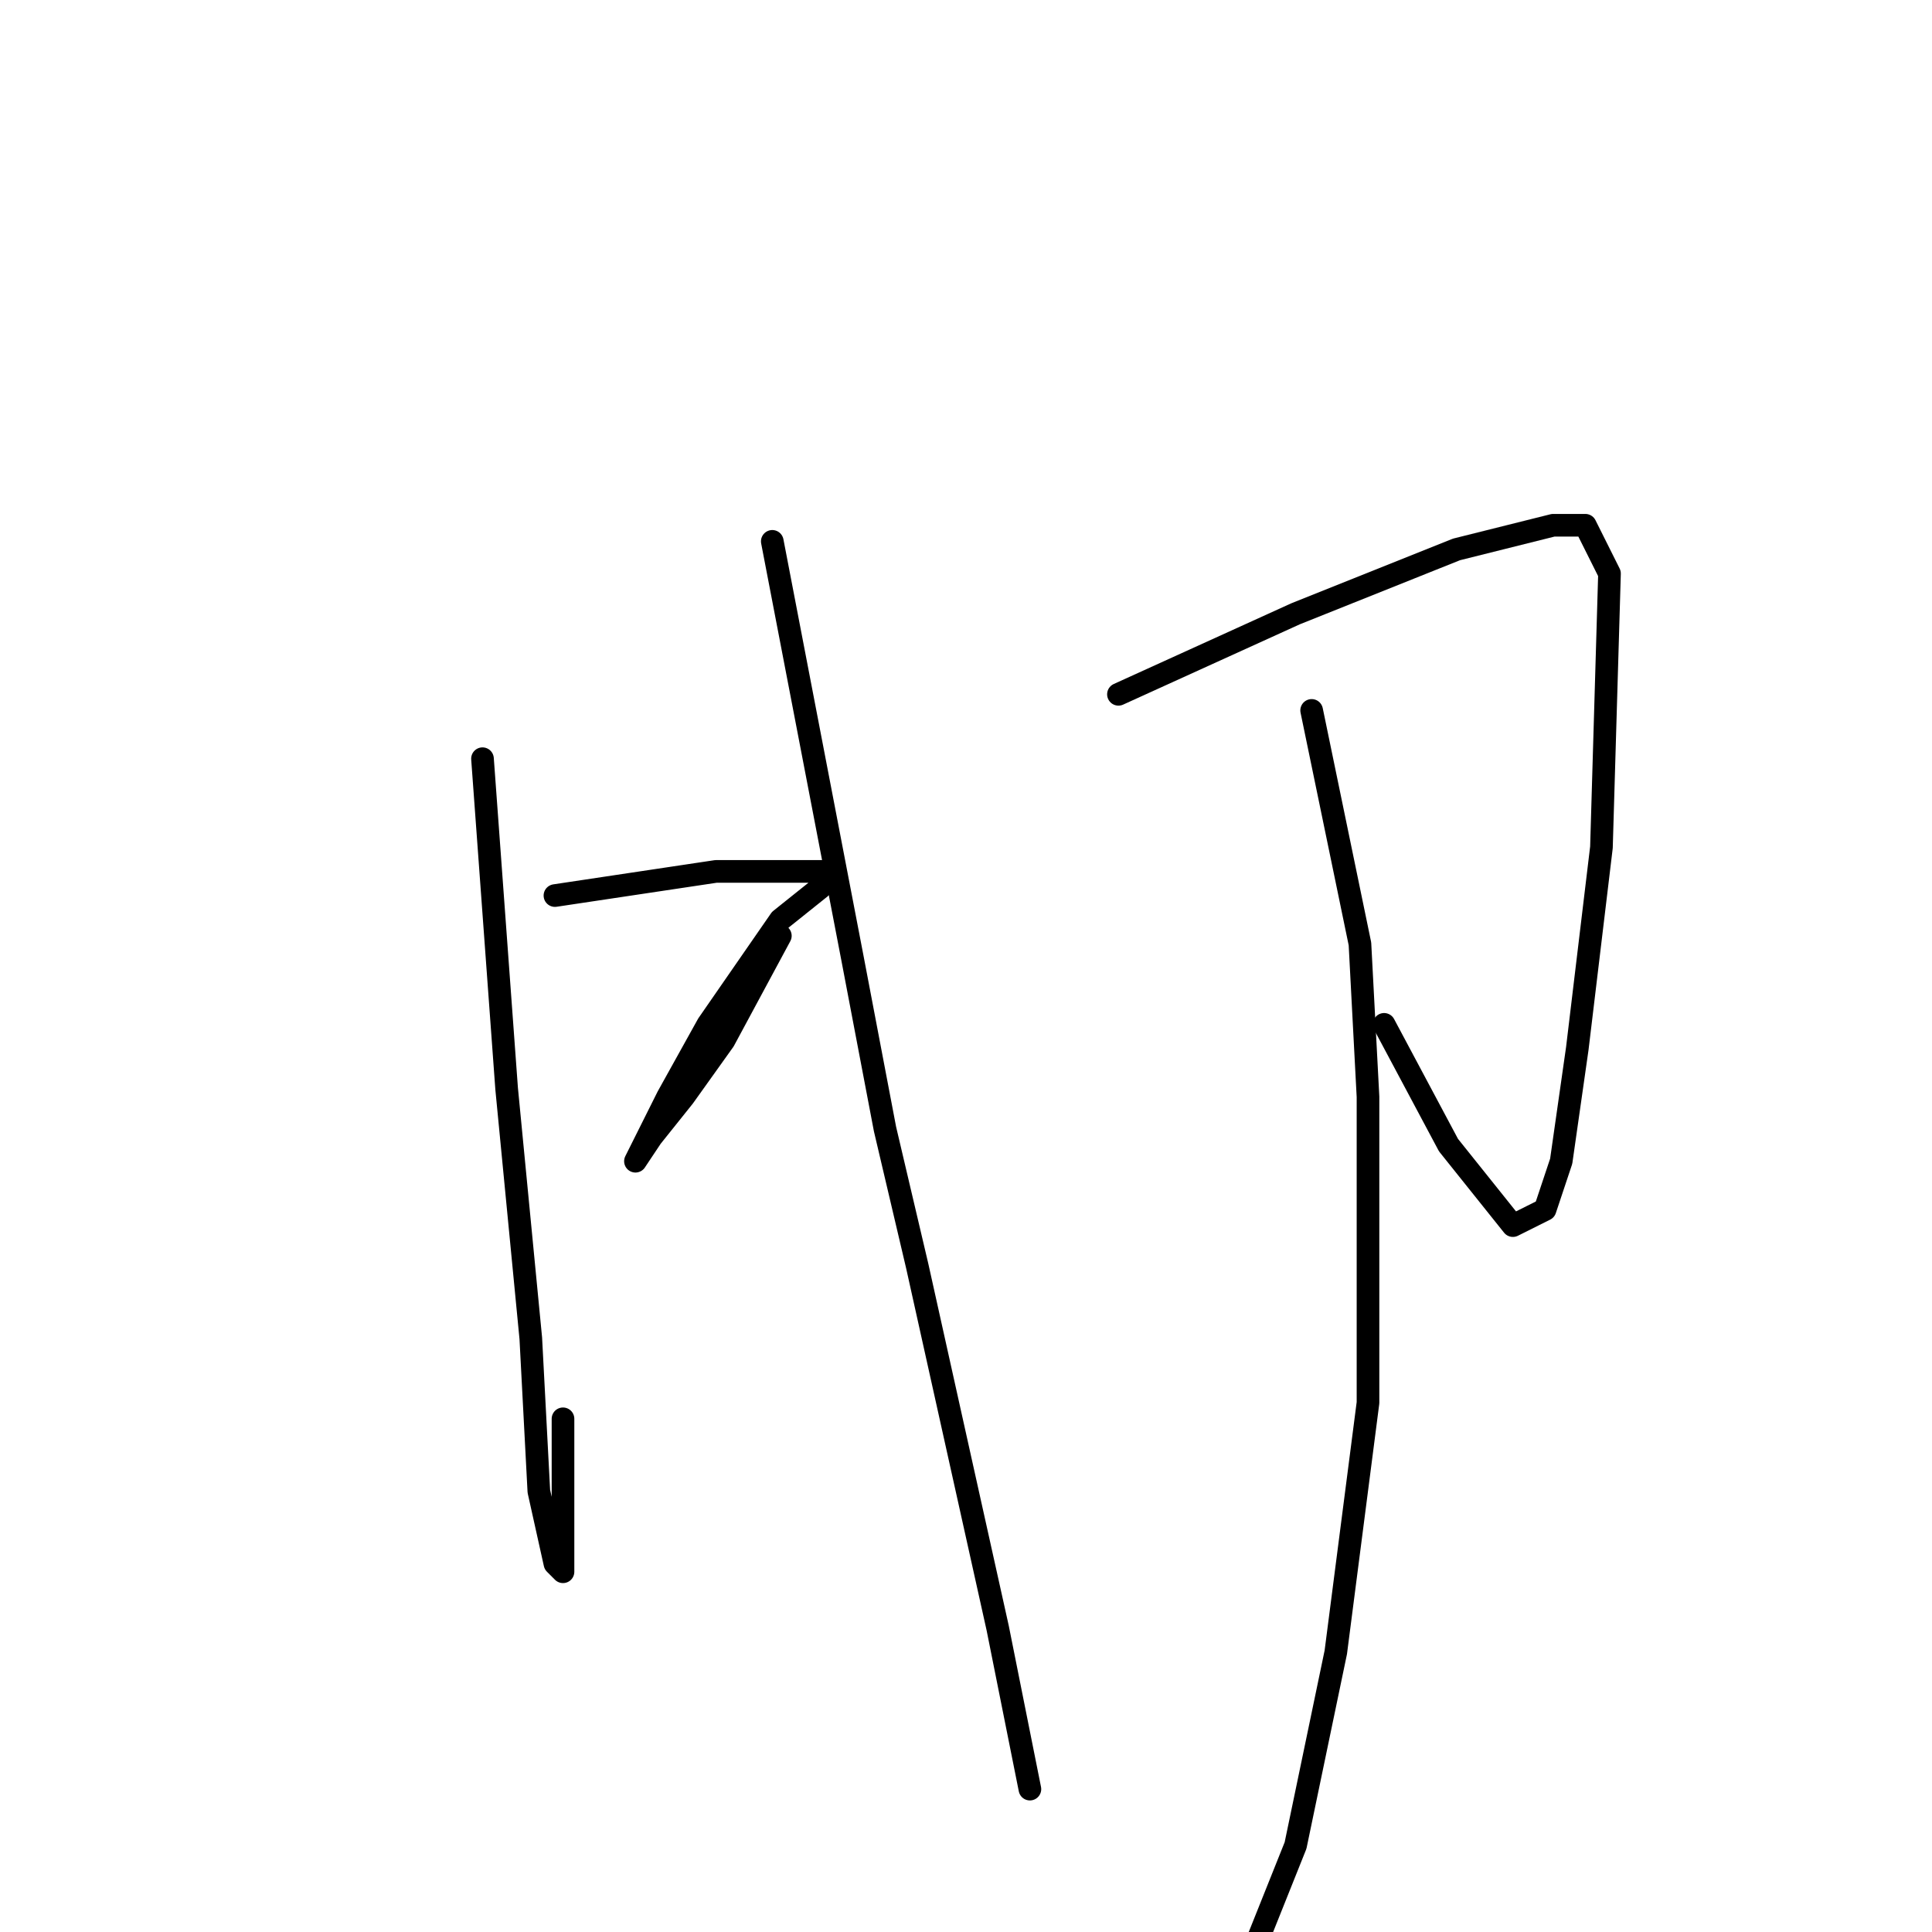 <?xml version="1.0" standalone="no"?>
    <svg width="256" height="256" xmlns="http://www.w3.org/2000/svg" version="1.1">
    <polyline stroke="black" stroke-width="3" stroke-linecap="round" fill="transparent" stroke-linejoin="round" points="63.933 100.533 67.133 144.267 70.333 177.333 71.4 197.6 73.533 207.2 74.6 208.267 74.6 188 74.6 188 " />
        <polyline stroke="black" stroke-width="3" stroke-linecap="round" fill="transparent" stroke-linejoin="round" points="73.533 118.667 94.867 115.467 103.4 115.467 107.667 115.467 109.8 115.467 108.733 117.6 103.4 121.867 93.8 135.733 88.467 145.333 85.267 151.733 84.2 153.867 86.333 150.667 90.6 145.333 95.933 137.867 103.4 124 103.4 124 " />
        <polyline stroke="black" stroke-width="3" stroke-linecap="round" fill="transparent" stroke-linejoin="round" points="102.333 71.733 113 127.2 117.267 149.6 121.533 167.733 132.2 215.733 136.467 237.067 136.467 237.067 " />
        <polyline stroke="black" stroke-width="3" stroke-linecap="round" fill="transparent" stroke-linejoin="round" points="148.2 92 171.667 81.333 193 72.8 205.8 69.6 210.067 69.6 213.267 76 212.2 112.267 209 138.933 206.867 153.867 204.733 160.267 200.467 162.4 191.933 151.733 183.4 135.733 183.4 135.733 " />
        <polyline stroke="black" stroke-width="3" stroke-linecap="round" fill="transparent" stroke-linejoin="round" points="173.8 94.133 180.2 125.067 181.267 145.333 181.267 185.867 177 218.933 171.667 244.533 165.267 260.533 159.933 266.933 154.6 265.867 154.6 265.867 " />
        </svg>